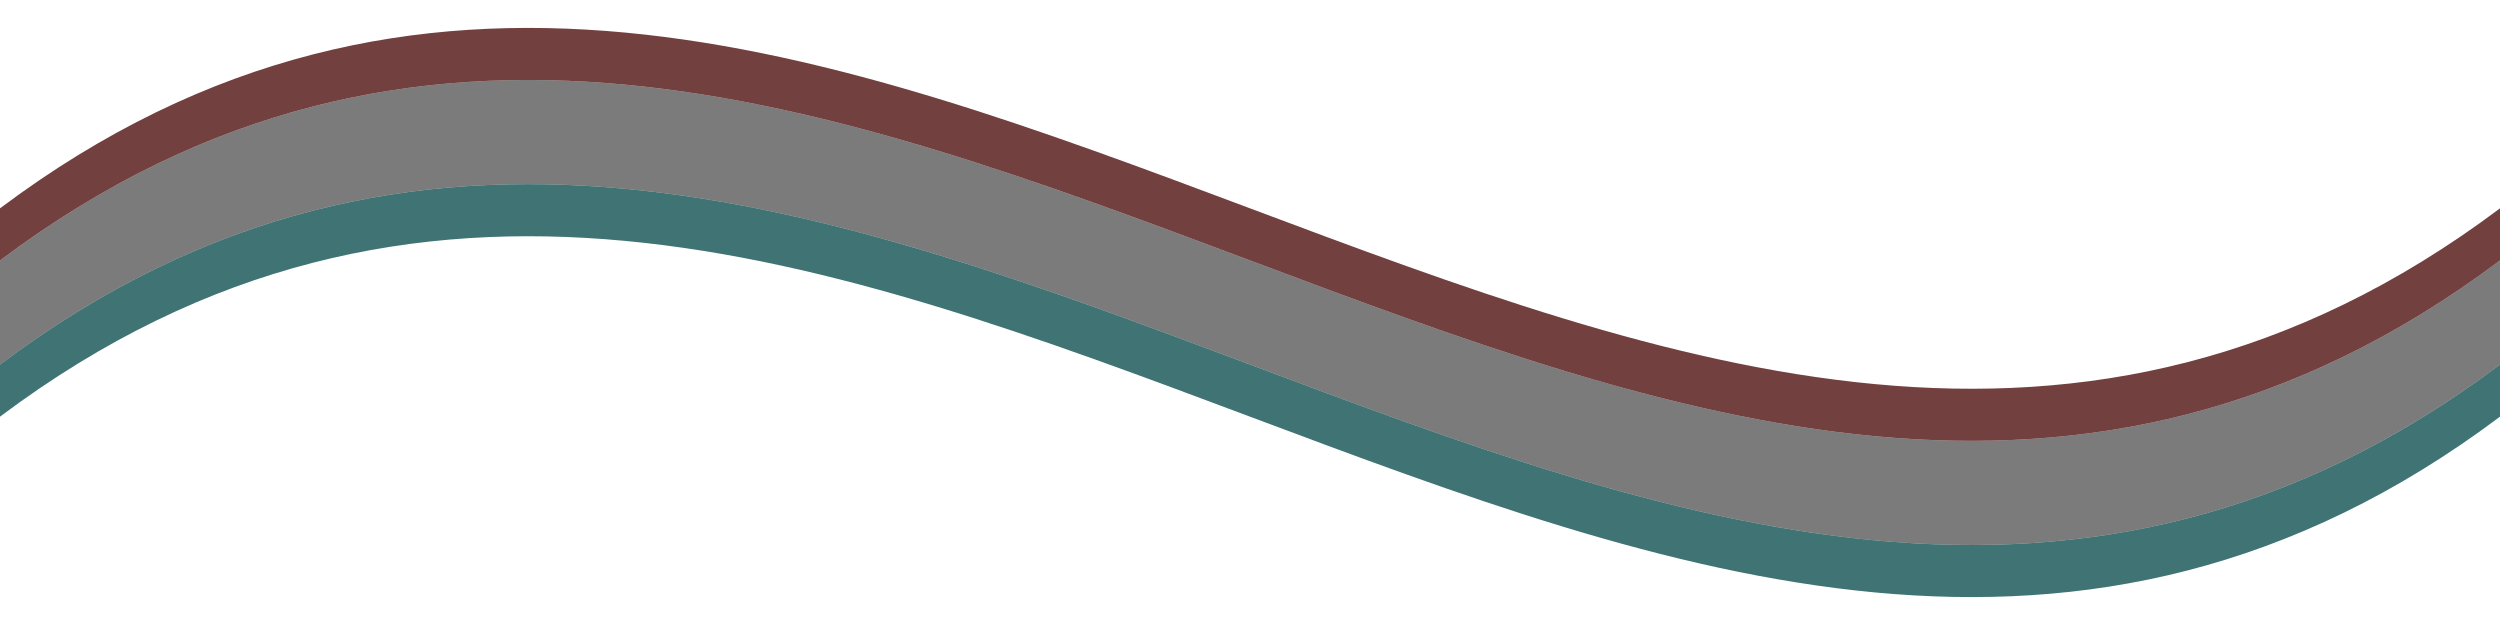 <?xml version="1.0" encoding="UTF-8" standalone="no"?>
<svg
   xmlns:dc="http://purl.org/dc/elements/1.1/"
   xmlns:cc="http://creativecommons.org/ns#"
   xmlns:rdf="http://www.w3.org/1999/02/22-rdf-syntax-ns#"
   xmlns:svg="http://www.w3.org/2000/svg"
   xmlns="http://www.w3.org/2000/svg"
   xmlns:sodipodi="http://sodipodi.sourceforge.net/DTD/sodipodi-0.dtd"
   xmlns:inkscape="http://www.inkscape.org/namespaces/inkscape"
   inkscape:version="0.92.1 r15371"
   sodipodi:docname="spacer-wave-vertical.svg"
   id="svg1406"
   height="12"
   version="1.0"
   width="48">
  <sodipodi:namedview
     inkscape:current-layer="svg1406"
     inkscape:window-maximized="1"
     inkscape:window-y="0"
     inkscape:window-x="0"
     showgrid="true"
     id="namedview1408"
     inkscape:window-height="1055"
     inkscape:window-width="1866"
     inkscape:pageshadow="2"
     inkscape:pageopacity="0"
     guidetolerance="10"
     gridtolerance="10"
     objecttolerance="10"
     borderopacity="1"
     bordercolor="#666666"
     pagecolor="#c080c0"
     inkscape:snap-bbox="false"
     inkscape:bbox-nodes="true"
     inkscape:snap-nodes="true"
     fit-margin-top="0"
     fit-margin-left="0"
     fit-margin-right="0"
     fit-margin-bottom="0"
     inkscape:bbox-paths="false">
    <inkscape:grid
       originy="-1083"
       originx="-370"
       empspacing="4"
       spacingy="0.25"
       spacingx="0.25"
       id="grid2217"
       type="xygrid" />
  </sodipodi:namedview>
  <defs
     id="defs312" />
  <g
     id="grip-normal"
     inkscape:label="#g12542"
     transform="translate(-370,-135)">
    <rect
       y="135"
       x="370"
       height="12"
       width="48"
       id="rect12527"
       style="opacity:1;vector-effect:none;fill:#ff00ff;fill-opacity:0;stroke:none;stroke-width:0.846;stroke-linecap:square;stroke-linejoin:miter;stroke-miterlimit:8.3;stroke-dasharray:none;stroke-dashoffset:0;stroke-opacity:1;marker:none" />
    <g
       id="g12489-7"
       transform="matrix(4,0,0,1,-1110,4)">
      <path
         style="opacity:1;vector-effect:none;fill:#7b7b7b;fill-opacity:1;stroke:none;stroke-width:0.404;stroke-linecap:square;stroke-linejoin:miter;stroke-miterlimit:8.3;stroke-dasharray:none;stroke-dashoffset:0;stroke-opacity:1;marker:none"
         d="m 370,136 c 4,-12 8,12 12,0 v 2 c -4,12 -8,-12 -12,0 z"
         id="rect12411-2"
         inkscape:connector-curvature="0"
         sodipodi:nodetypes="ccccc" />
      <path
         style="opacity:1;vector-effect:none;fill:#004444;fill-opacity:0.75;stroke:none;stroke-width:0.495;stroke-linecap:square;stroke-linejoin:miter;stroke-miterlimit:8.3;stroke-dasharray:none;stroke-dashoffset:0;stroke-opacity:1;marker:none"
         d="m 370,138 c 4,-12 8,12 12,0 v 1 c -4,12 -8,-12 -12,0 z"
         id="rect12411-0-7"
         inkscape:connector-curvature="0"
         sodipodi:nodetypes="ccccc" />
      <path
         style="opacity:1;vector-effect:none;fill:#440000;fill-opacity:0.75;stroke:none;stroke-width:0.783;stroke-linecap:square;stroke-linejoin:miter;stroke-miterlimit:8.3;stroke-dasharray:none;stroke-dashoffset:0;stroke-opacity:1;marker:none"
         d="m 370,135 c 4,-12 8,12 12,0 v 1 c -4,12 -8,-12 -12,0 z"
         id="rect12411-0-8-2"
         inkscape:connector-curvature="0"
         sodipodi:nodetypes="ccccc" />
    </g>
  </g>
</svg>
